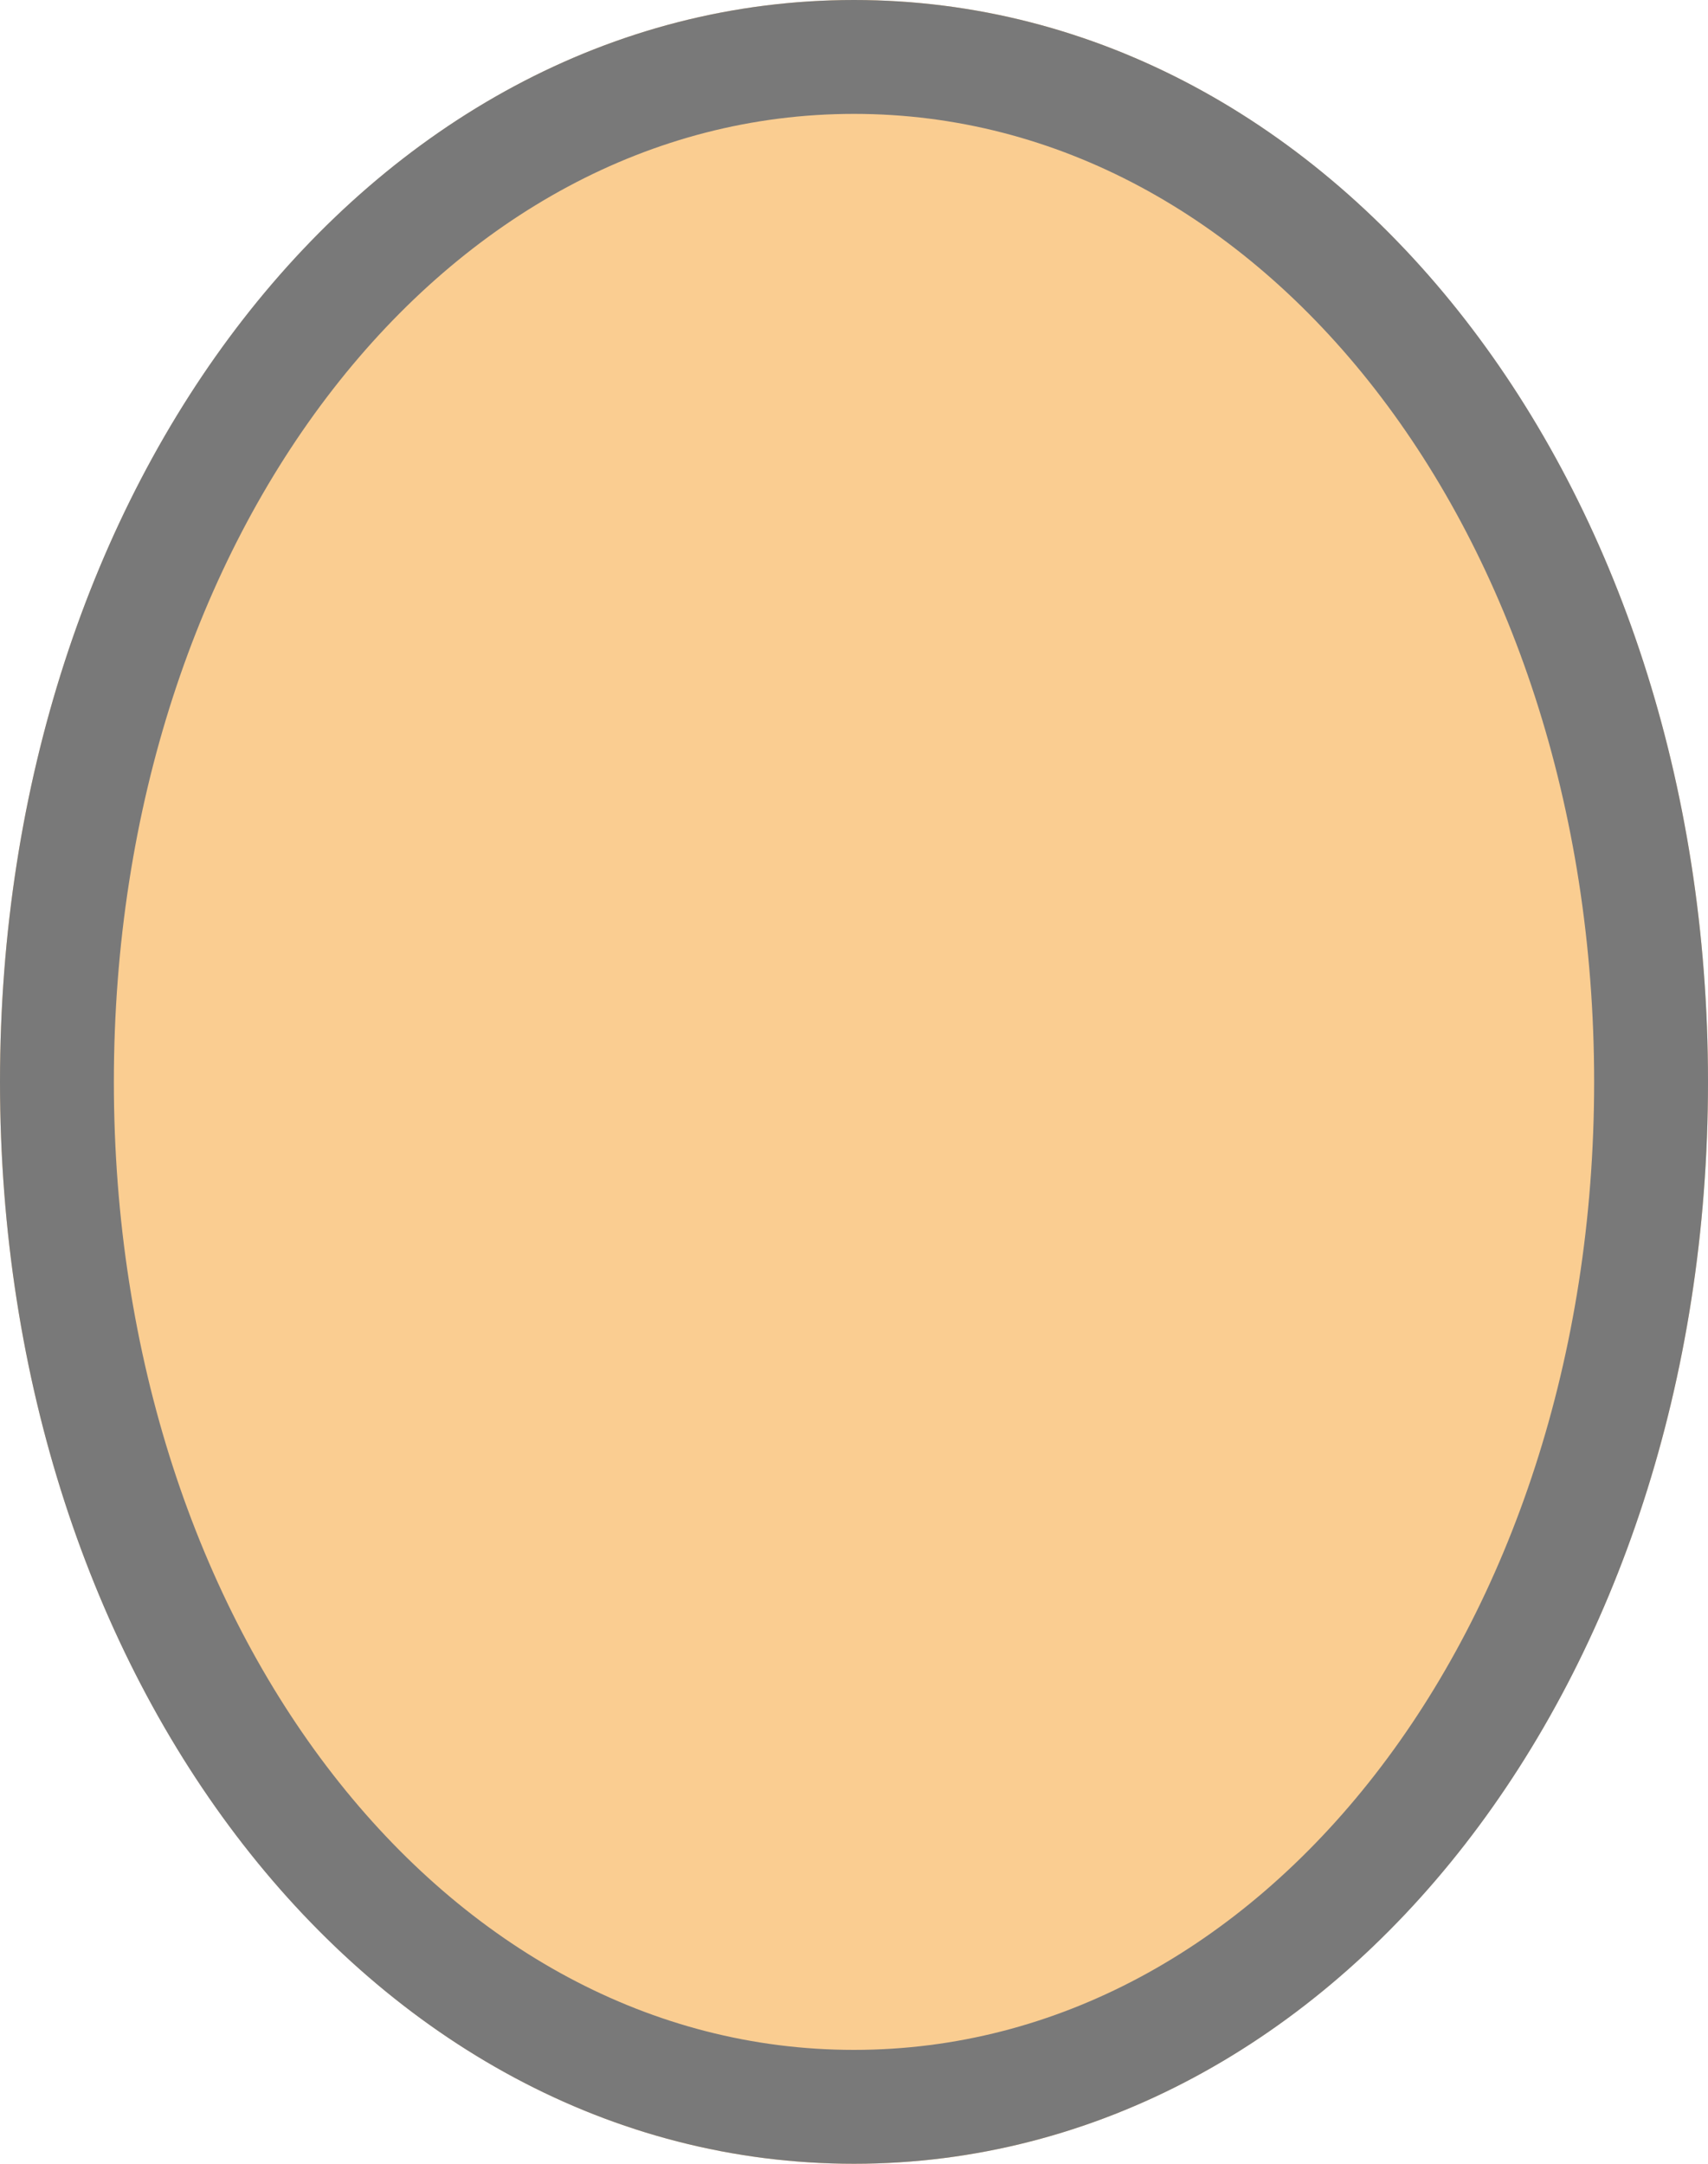 ﻿<?xml version="1.0" encoding="utf-8"?>
<svg version="1.1" xmlns:xlink="http://www.w3.org/1999/xlink" width="15px" height="19px" xmlns="http://www.w3.org/2000/svg">
  <g transform="matrix(1 0 0 1 -456 -627 )">
    <path d="M 463.5 627  C 467.7 627  471 631.18  471 636.5  C 471 641.82  467.7 646  463.5 646  C 459.3 646  456 641.82  456 636.5  C 456 631.18  459.3 627  463.5 627  Z " fill-rule="nonzero" fill="#facd91" stroke="none" />
    <path d="M 463.5 627.5  C 467.42 627.5  470.5 631.46  470.5 636.5  C 470.5 641.54  467.42 645.5  463.5 645.5  C 459.58 645.5  456.5 641.54  456.5 636.5  C 456.5 631.46  459.58 627.5  463.5 627.5  Z " stroke-width="1" stroke="#797979" fill="none" />
  </g>
</svg>